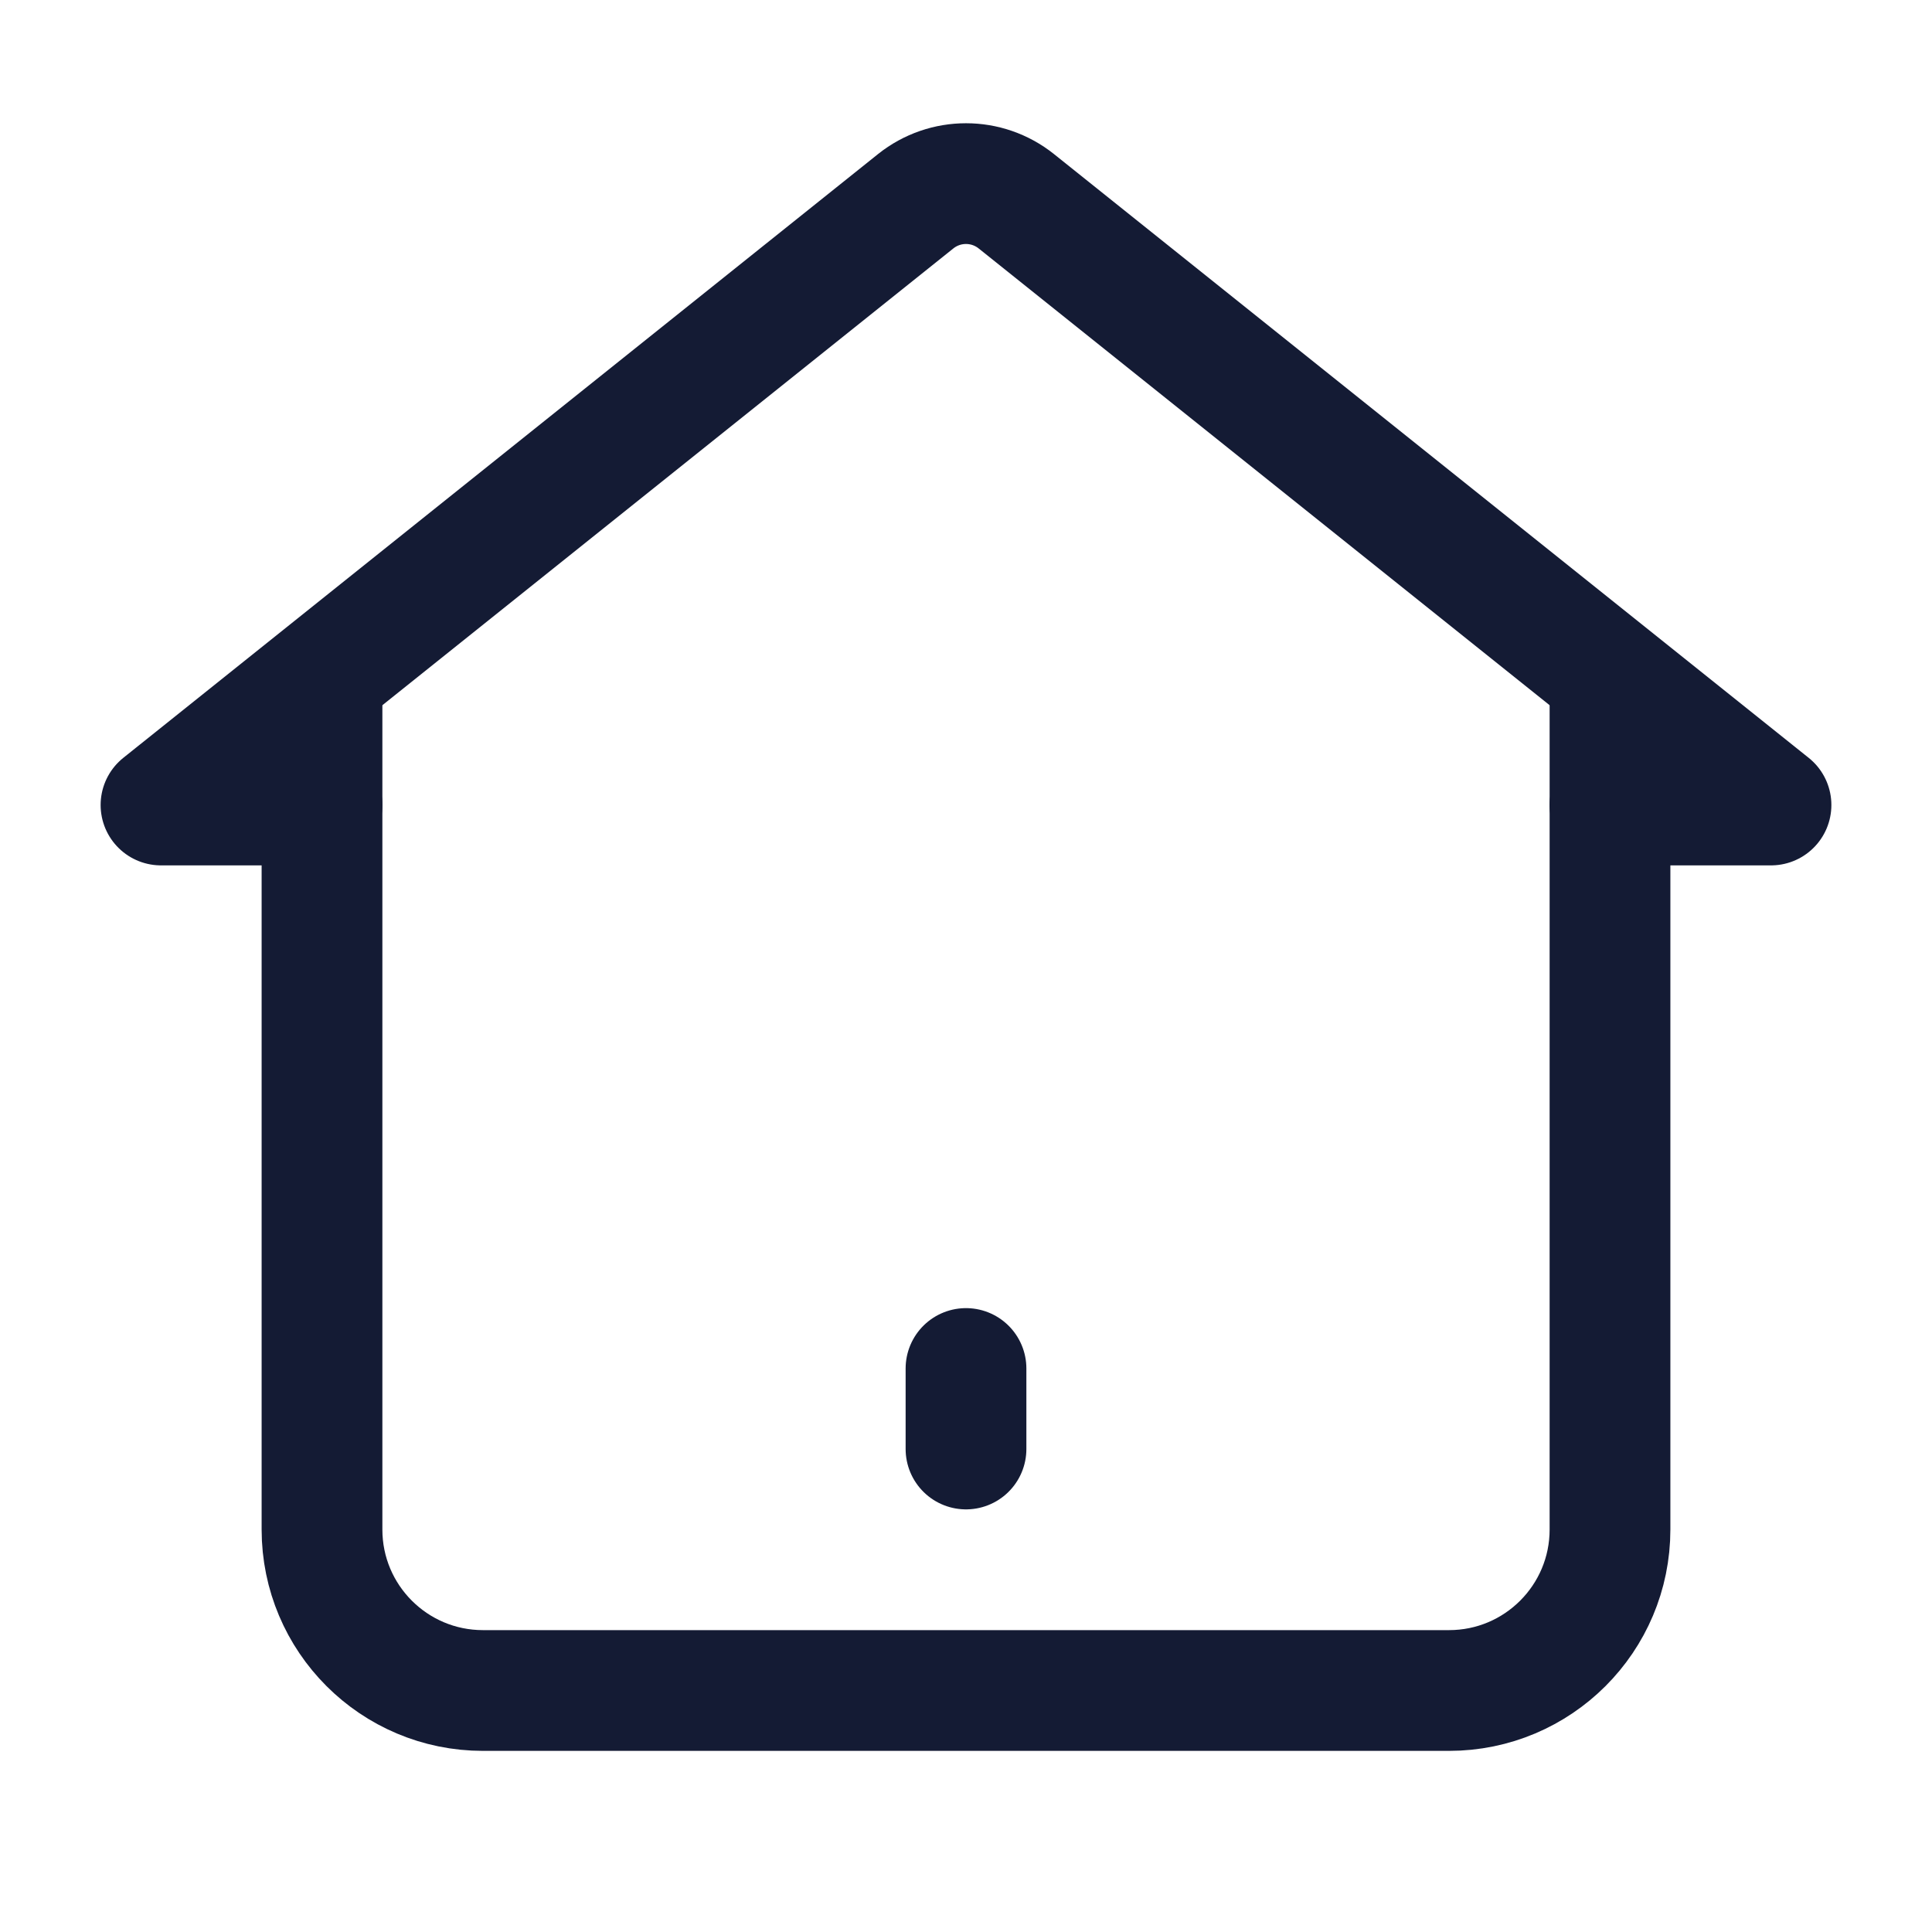<svg width="24" height="24" viewBox="0 0 24 24" fill="none" xmlns="http://www.w3.org/2000/svg">
<path d="M4 10H2L11.375 2.5C11.741 2.208 12.259 2.208 12.625 2.5L22 10H20" stroke="#141B34" stroke-width="1.5" stroke-linecap="round" stroke-linejoin="round"/>
<path d="M4 8.5V19C4 20.105 4.895 21 6 21H18C19.105 21 20 20.105 20 19V8.5" stroke="#141B34" stroke-width="1.5" stroke-linecap="round" stroke-linejoin="round"/>
<path d="M12 17V18" stroke="#141B34" stroke-width="1.5" stroke-linecap="round" stroke-linejoin="round"/>
</svg>
